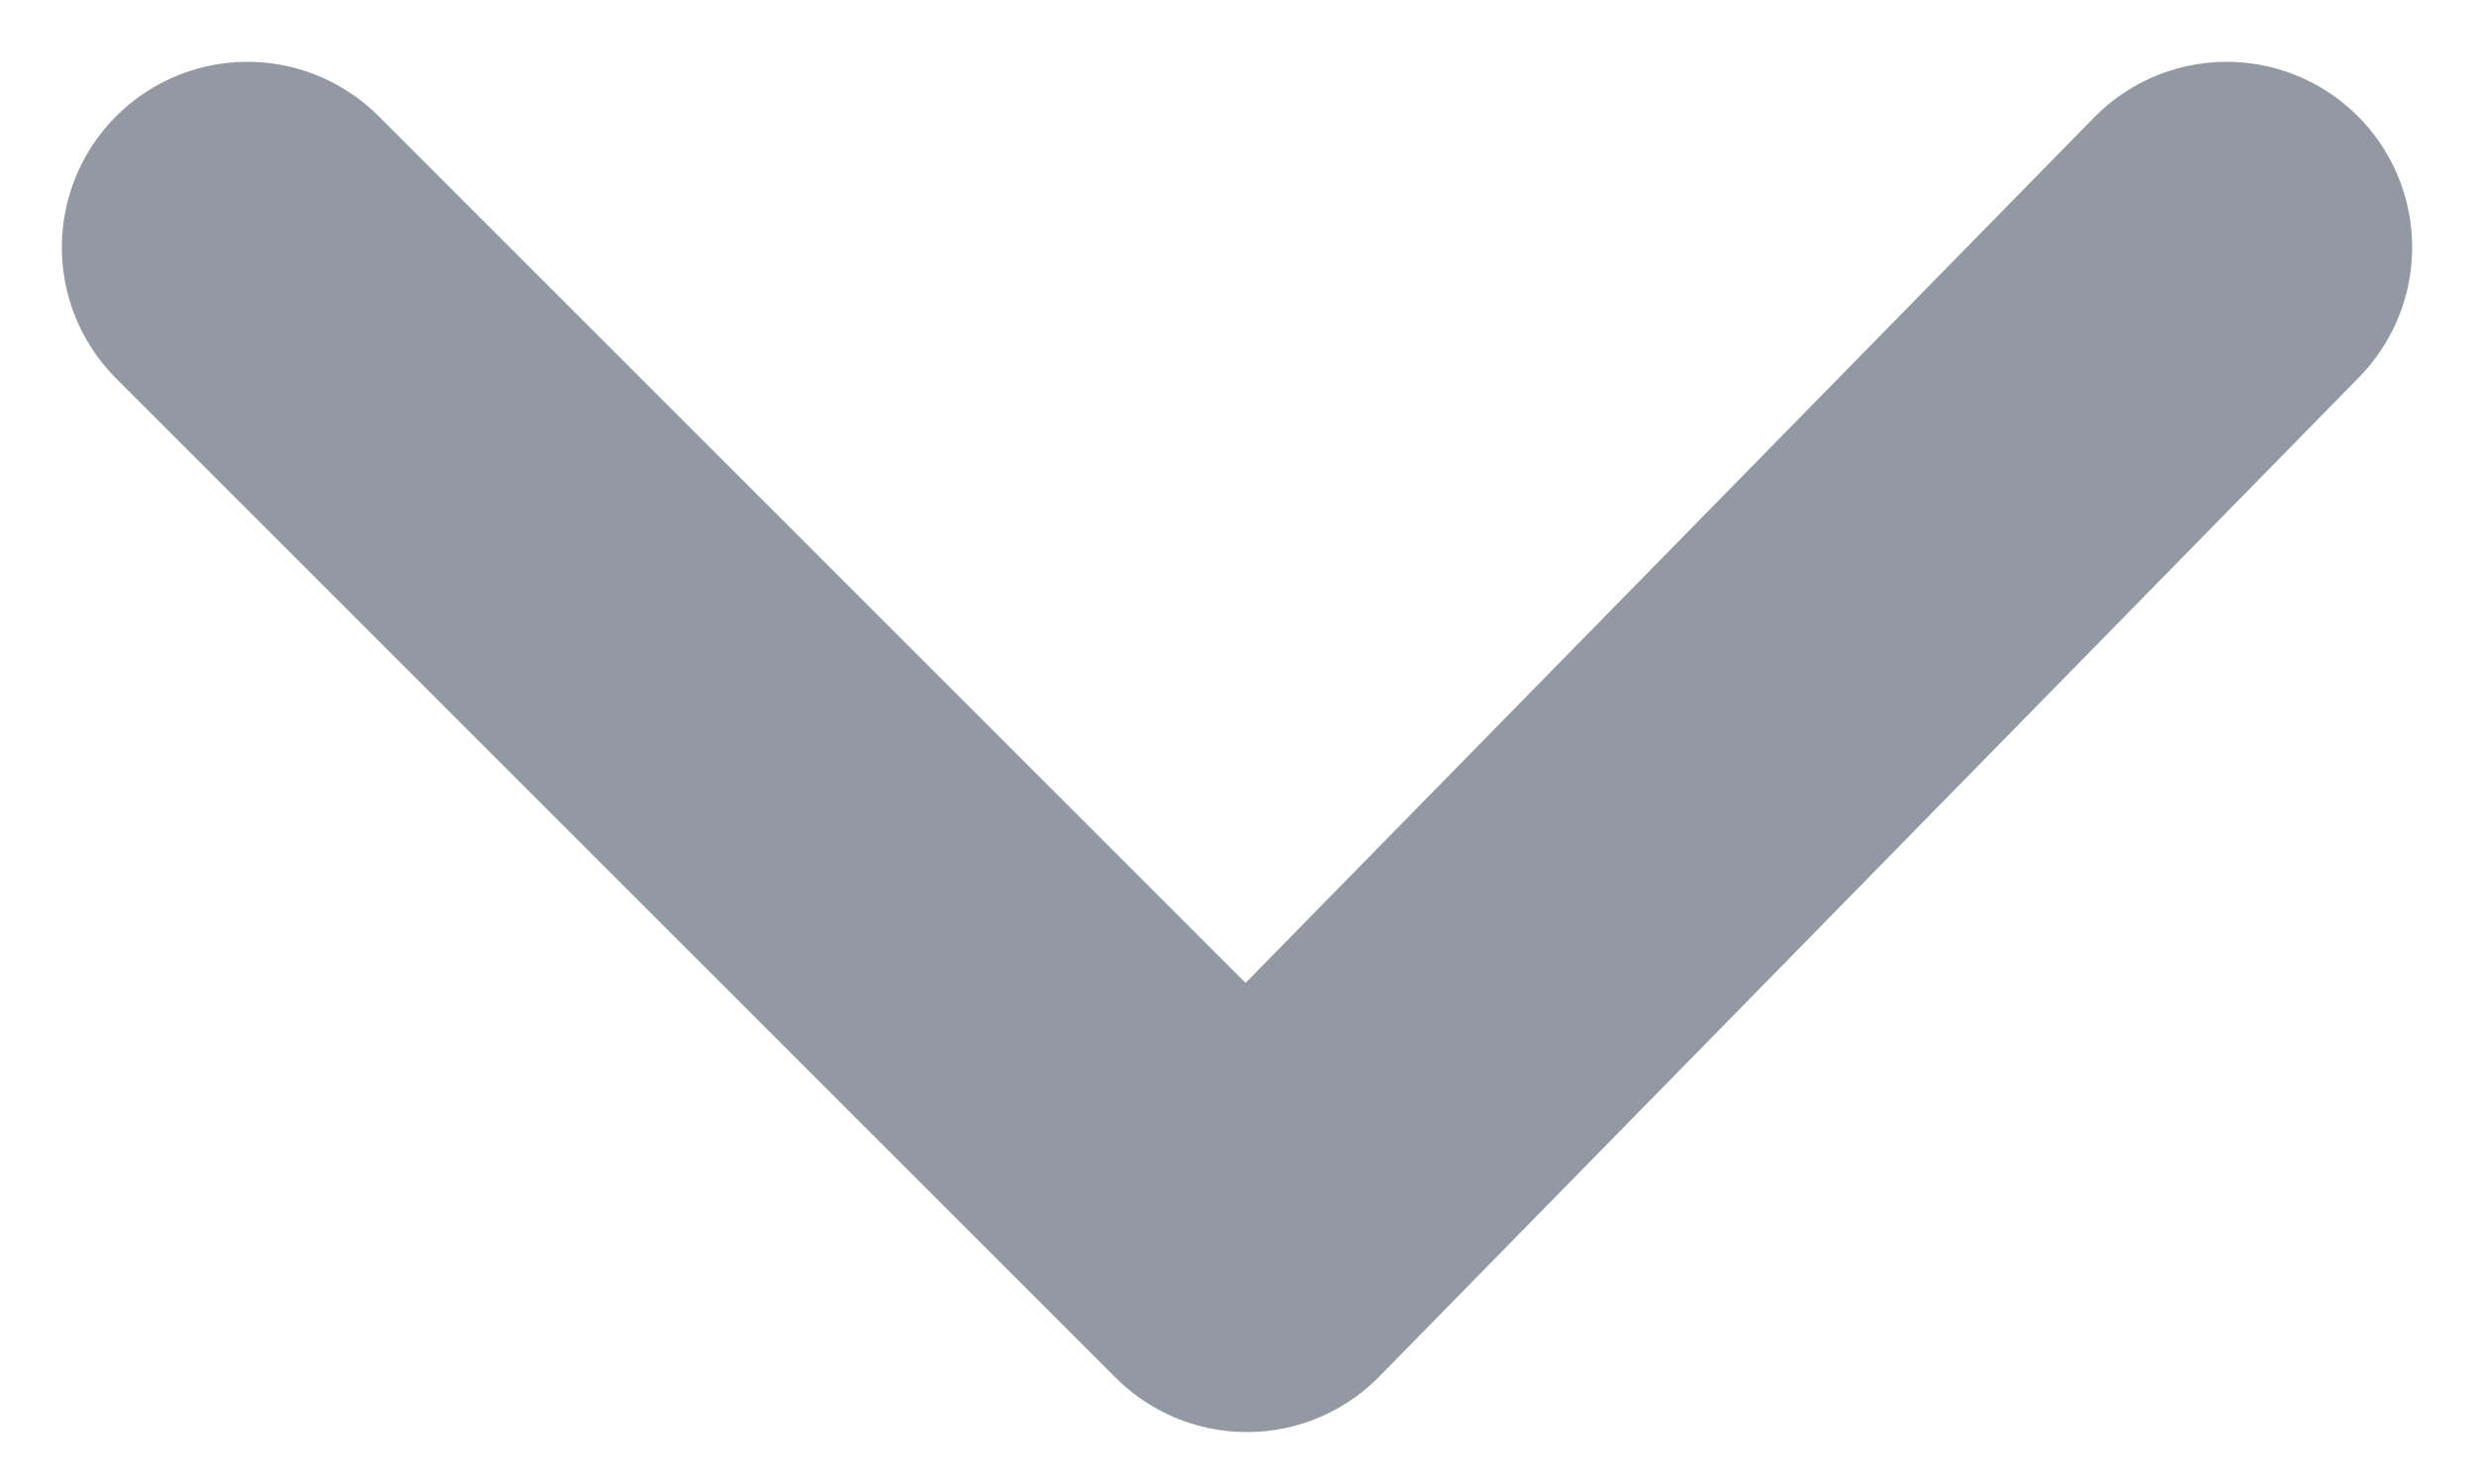 <svg xmlns="http://www.w3.org/2000/svg" width="10" height="6" viewBox="0 0 10 6"><path fill="none" stroke="#9299A2" stroke-linecap="round" stroke-linejoin="round" stroke-width="1.5" d="M1 1l4.04 4.04L9 1"/></svg>